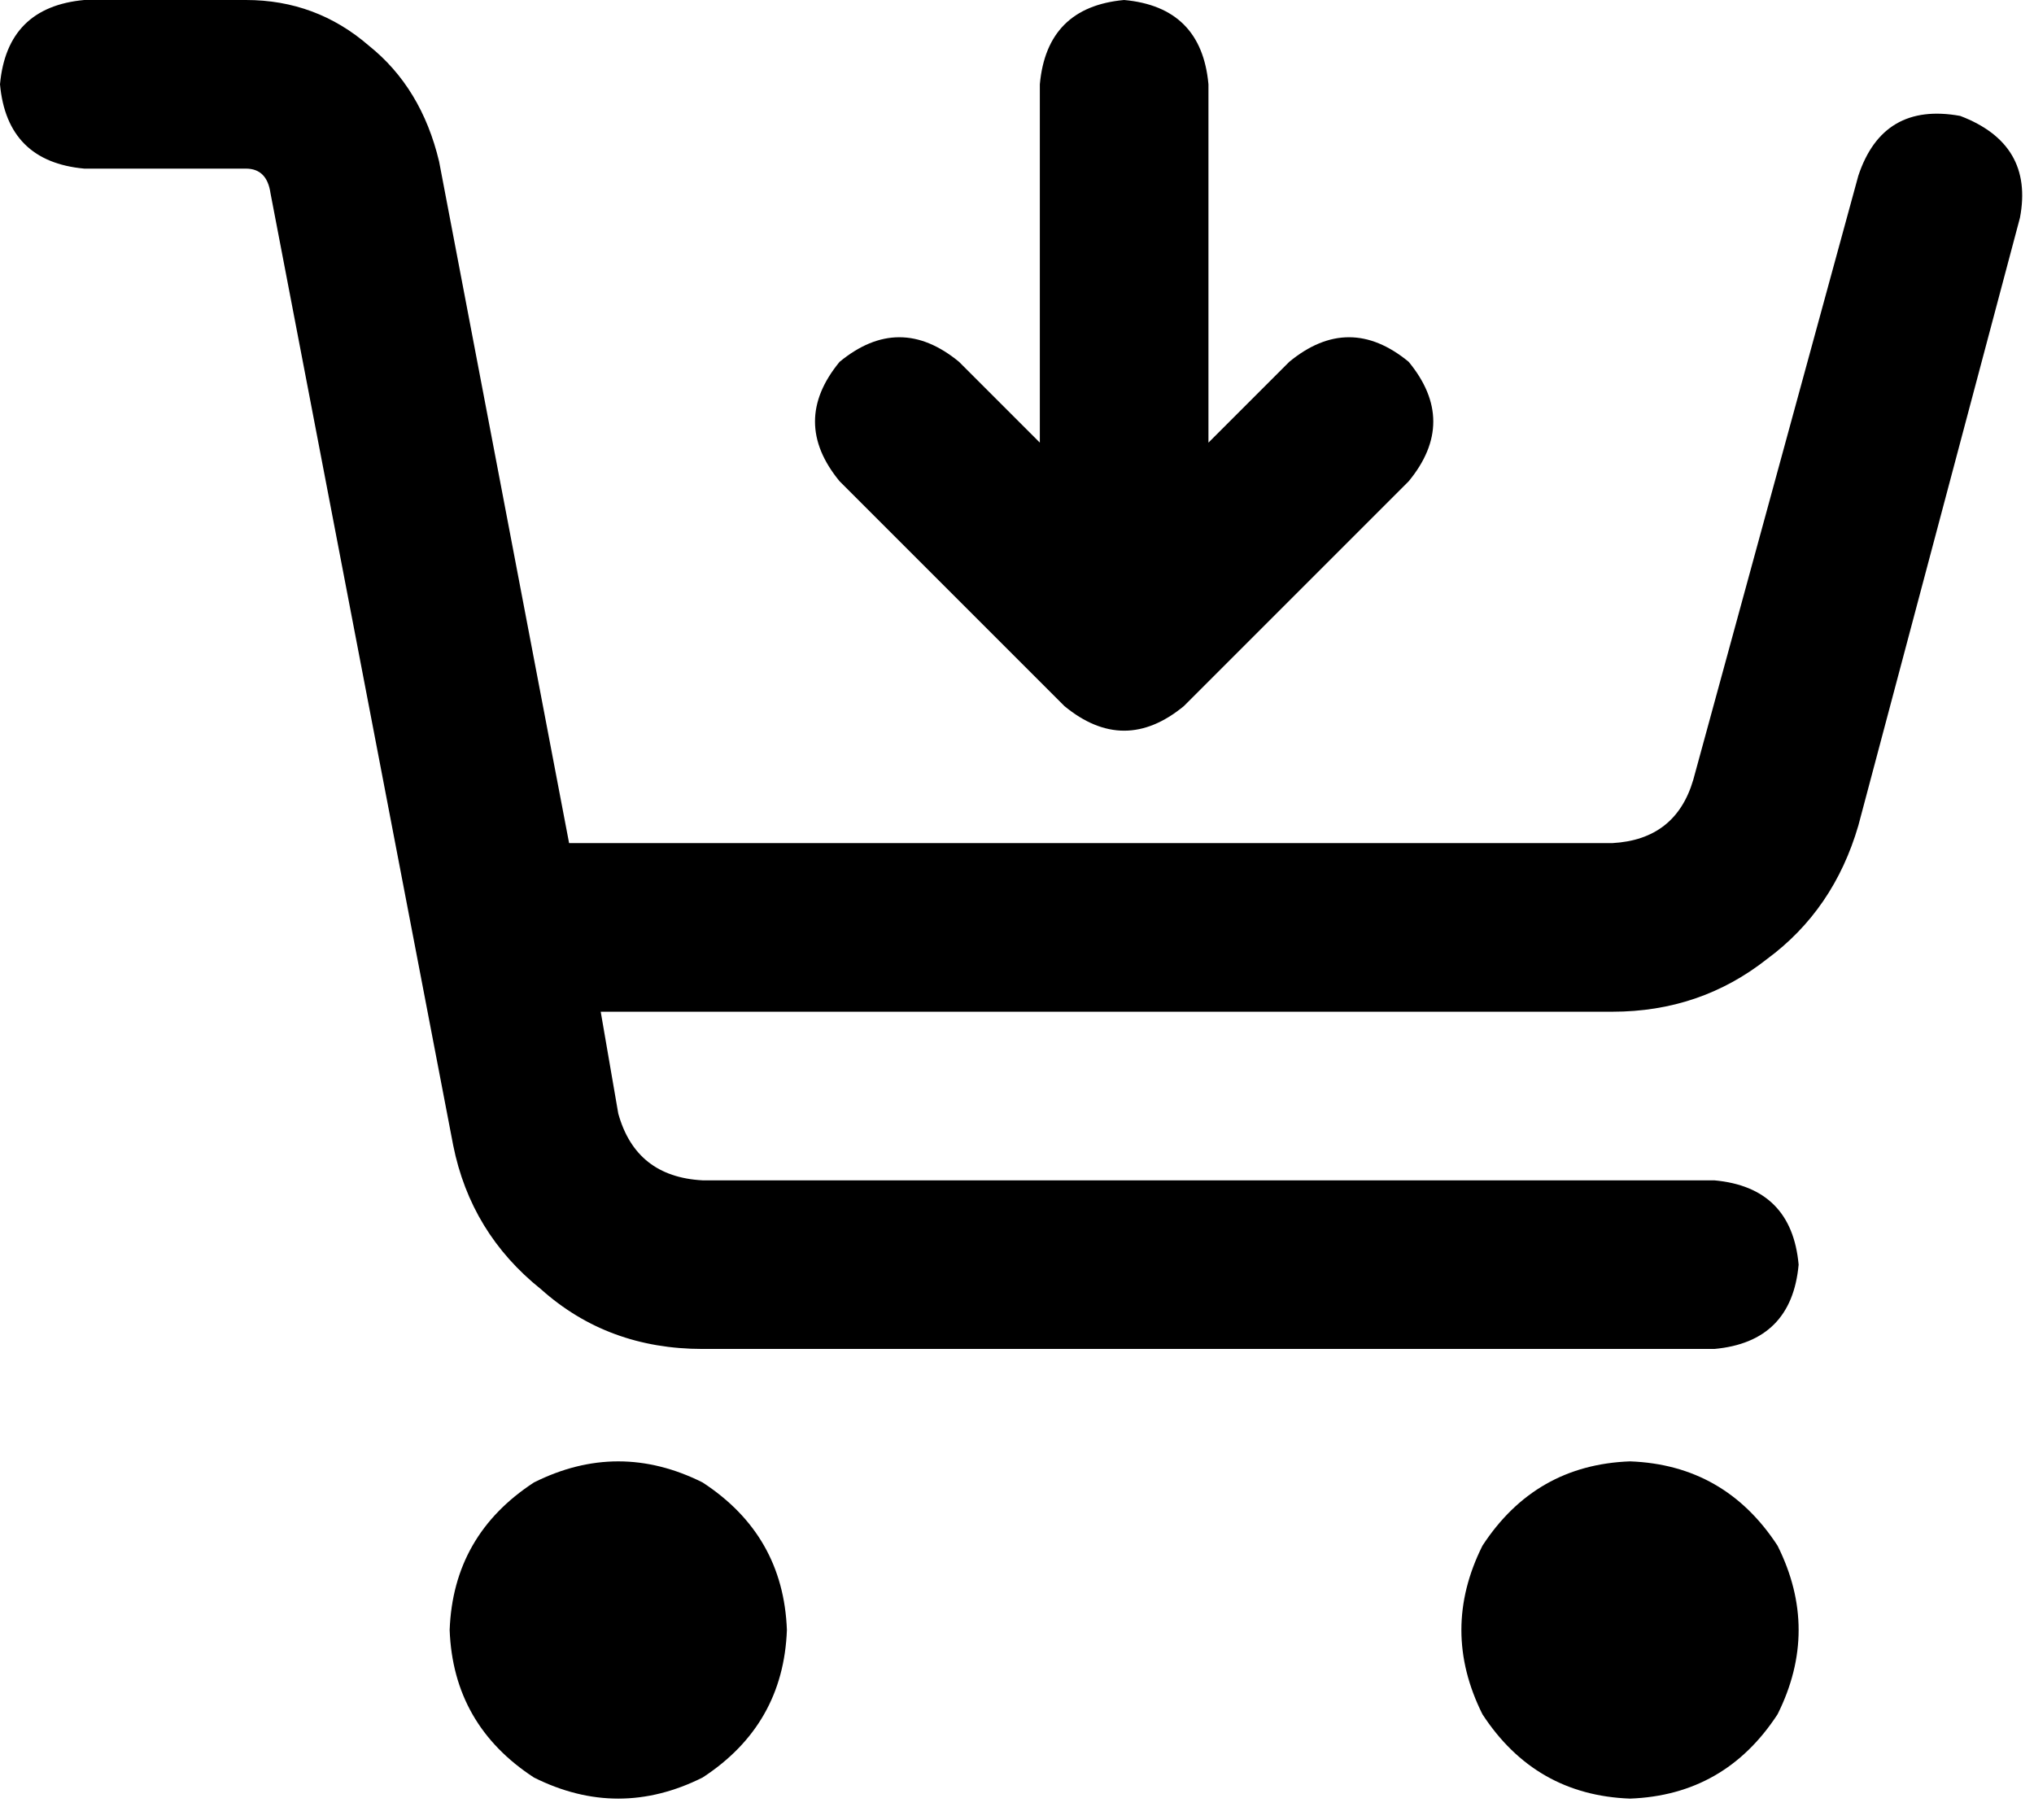 <svg xmlns="http://www.w3.org/2000/svg" viewBox="0 0 579 518">
  <path d="M 0 24 Q 2 2 24 0 L 70 0 L 70 0 Q 90 0 105 13 Q 120 25 125 46 L 162 240 L 162 240 L 459 240 L 459 240 Q 477 239 482 222 L 529 50 L 529 50 Q 536 29 558 33 Q 579 41 575 62 L 529 235 L 529 235 Q 522 259 503 273 Q 484 288 459 288 L 171 288 L 171 288 L 176 317 L 176 317 Q 181 335 200 336 L 488 336 L 488 336 Q 510 338 512 360 Q 510 382 488 384 L 200 384 L 200 384 Q 173 384 154 367 Q 134 351 129 326 L 77 55 L 77 55 Q 76 48 70 48 L 24 48 L 24 48 Q 2 46 0 24 L 0 24 Z M 128 464 Q 129 437 152 422 Q 176 410 200 422 Q 223 437 224 464 Q 223 491 200 506 Q 176 518 152 506 Q 129 491 128 464 L 128 464 Z M 464 416 Q 491 417 506 440 Q 518 464 506 488 Q 491 511 464 512 Q 437 511 422 488 Q 410 464 422 440 Q 437 417 464 416 L 464 416 Z M 344 24 L 344 126 L 344 24 L 344 126 L 367 103 L 367 103 Q 384 89 401 103 Q 415 120 401 137 L 337 201 L 337 201 Q 320 215 303 201 L 239 137 L 239 137 Q 225 120 239 103 Q 256 89 273 103 L 296 126 L 296 126 L 296 24 L 296 24 Q 298 2 320 0 Q 342 2 344 24 L 344 24 Z" />
</svg>